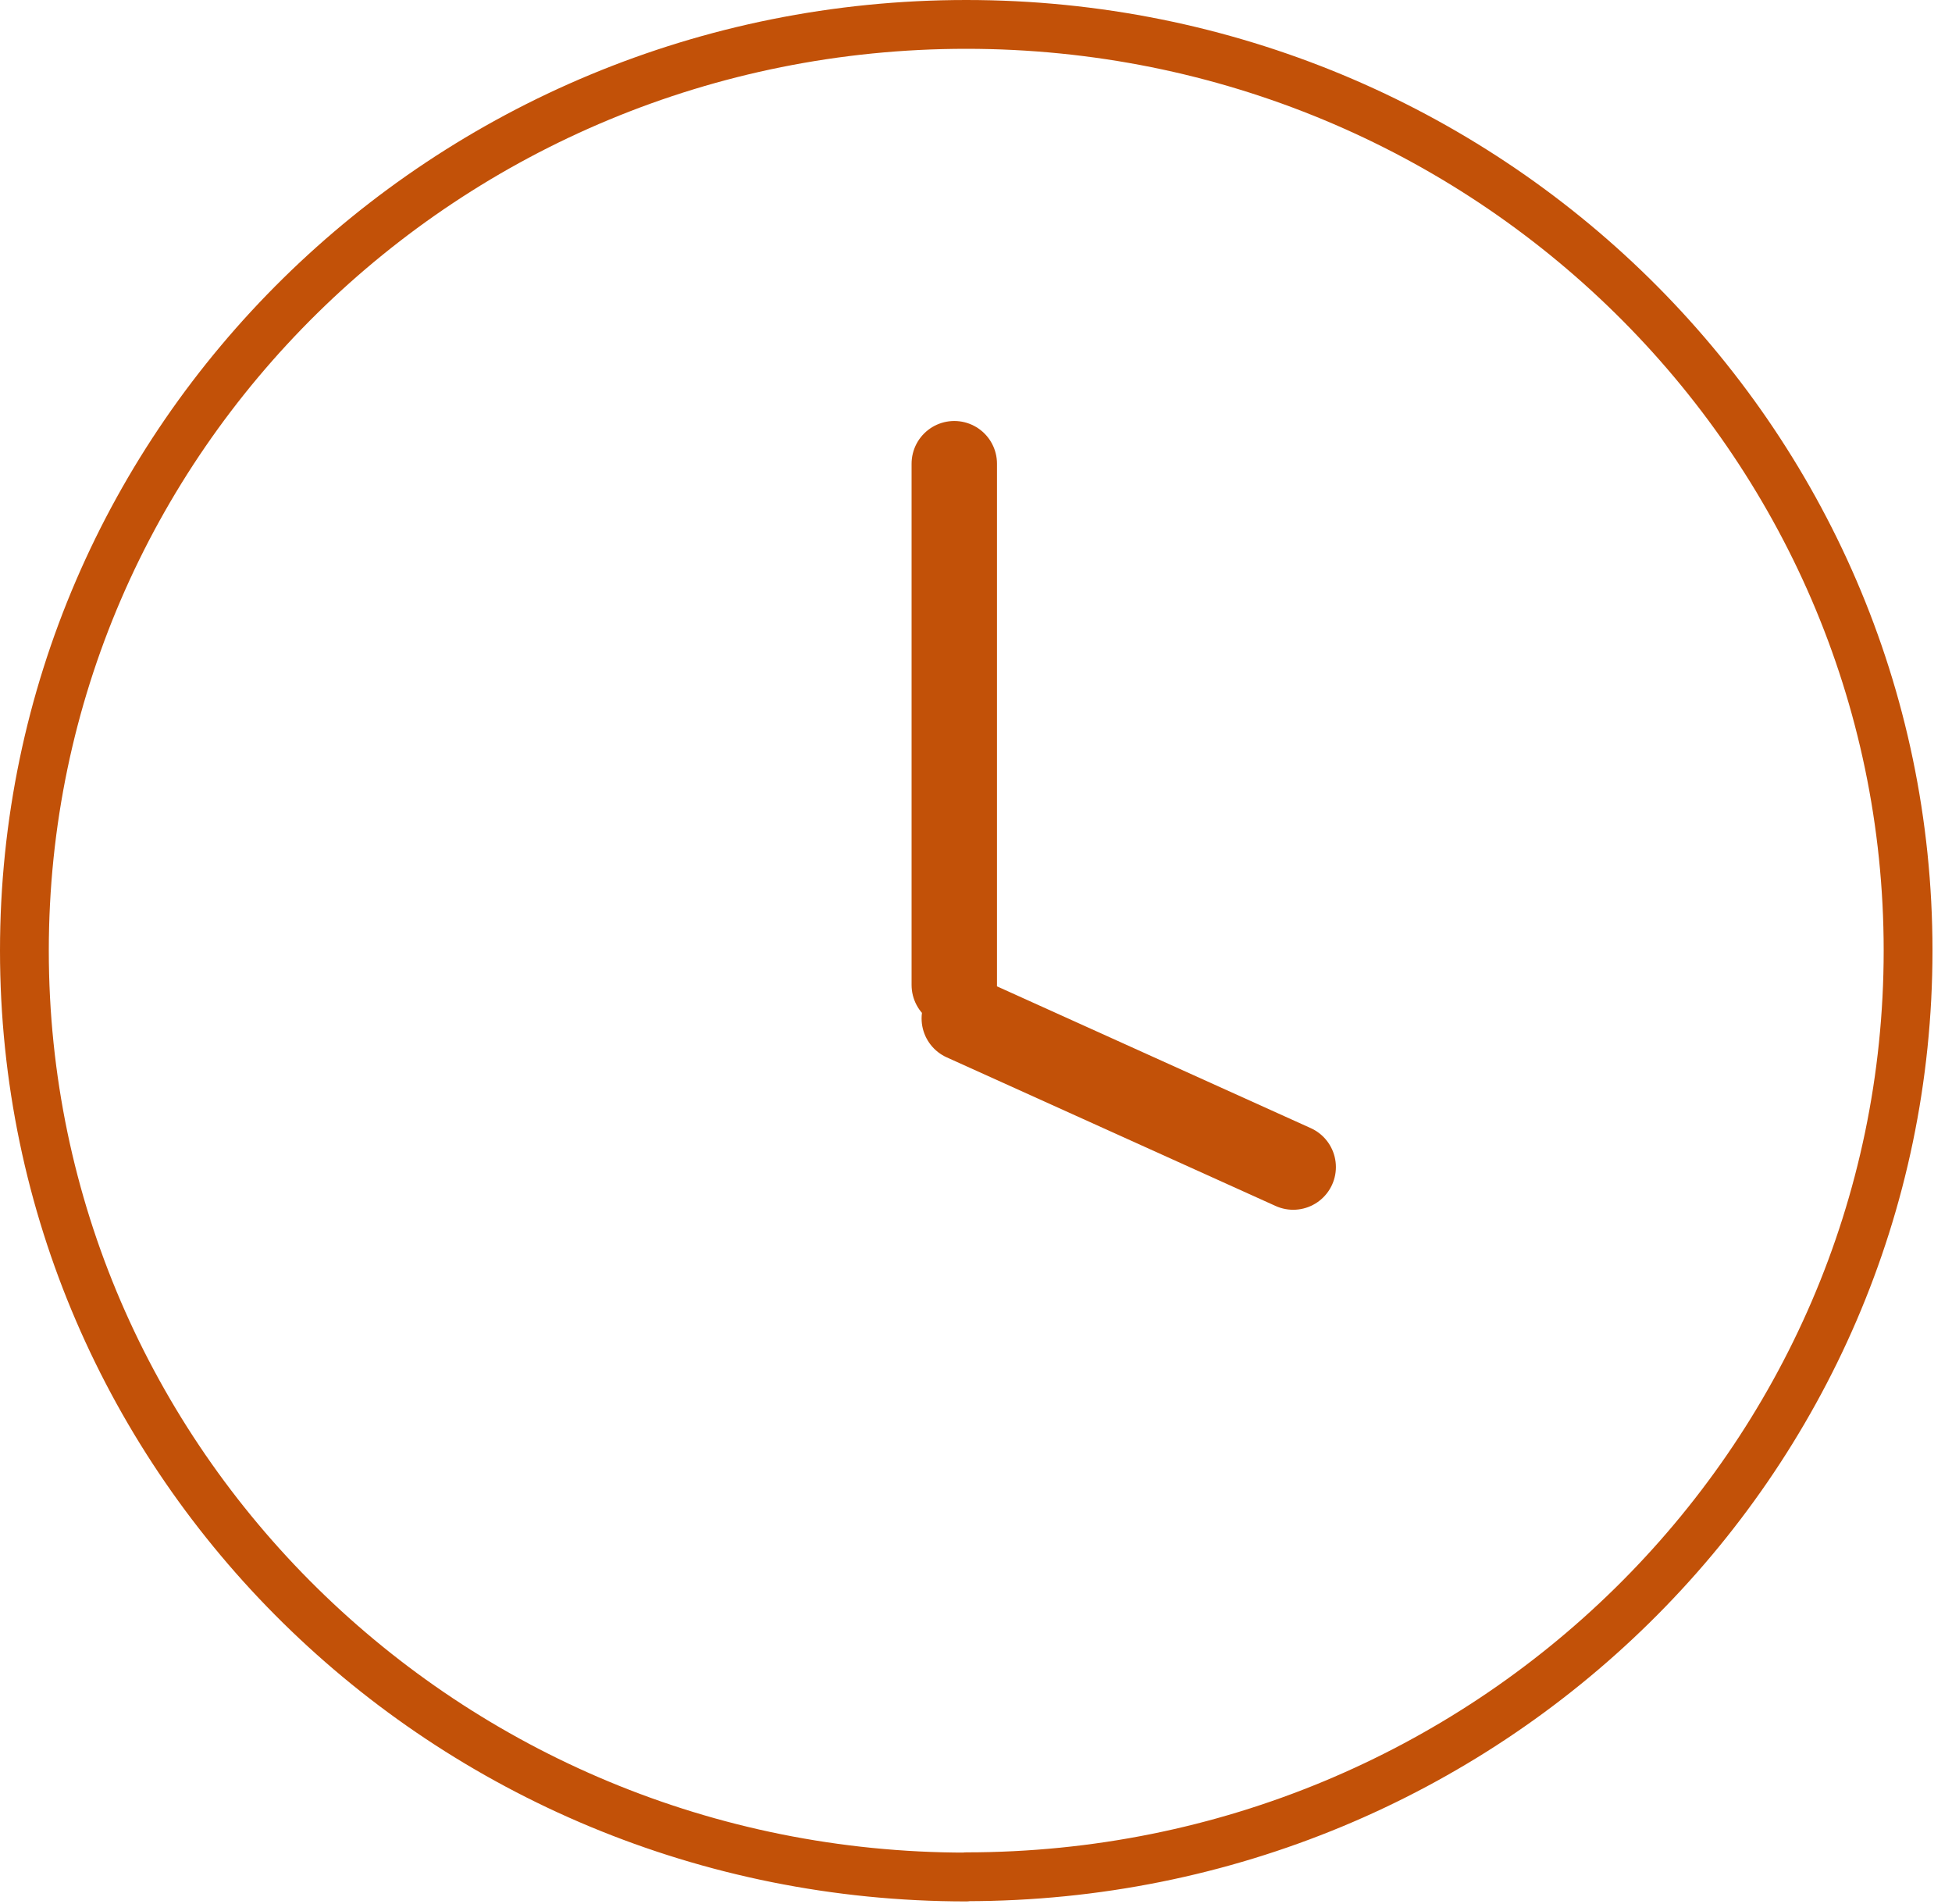 <svg xmlns="http://www.w3.org/2000/svg" viewBox="0 0 80 78">
    <g fill="none" fill-rule="evenodd" stroke="#C25108" stroke-linecap="round" stroke-linejoin="round">
        <path stroke-width="2" d="M39.6 76.9c21.32 0 38.6-16.99 38.6-37.95C78.2 18 60.92 1 39.6 1S1 18 1 38.95c0 20.96 17.28 37.96 38.6 37.96z"/>
        <g stroke-width="3.5">
            <path d="M39.52 41.73L53 47.82M39.11 19v21.36"/>
        </g>
    </g>
</svg>